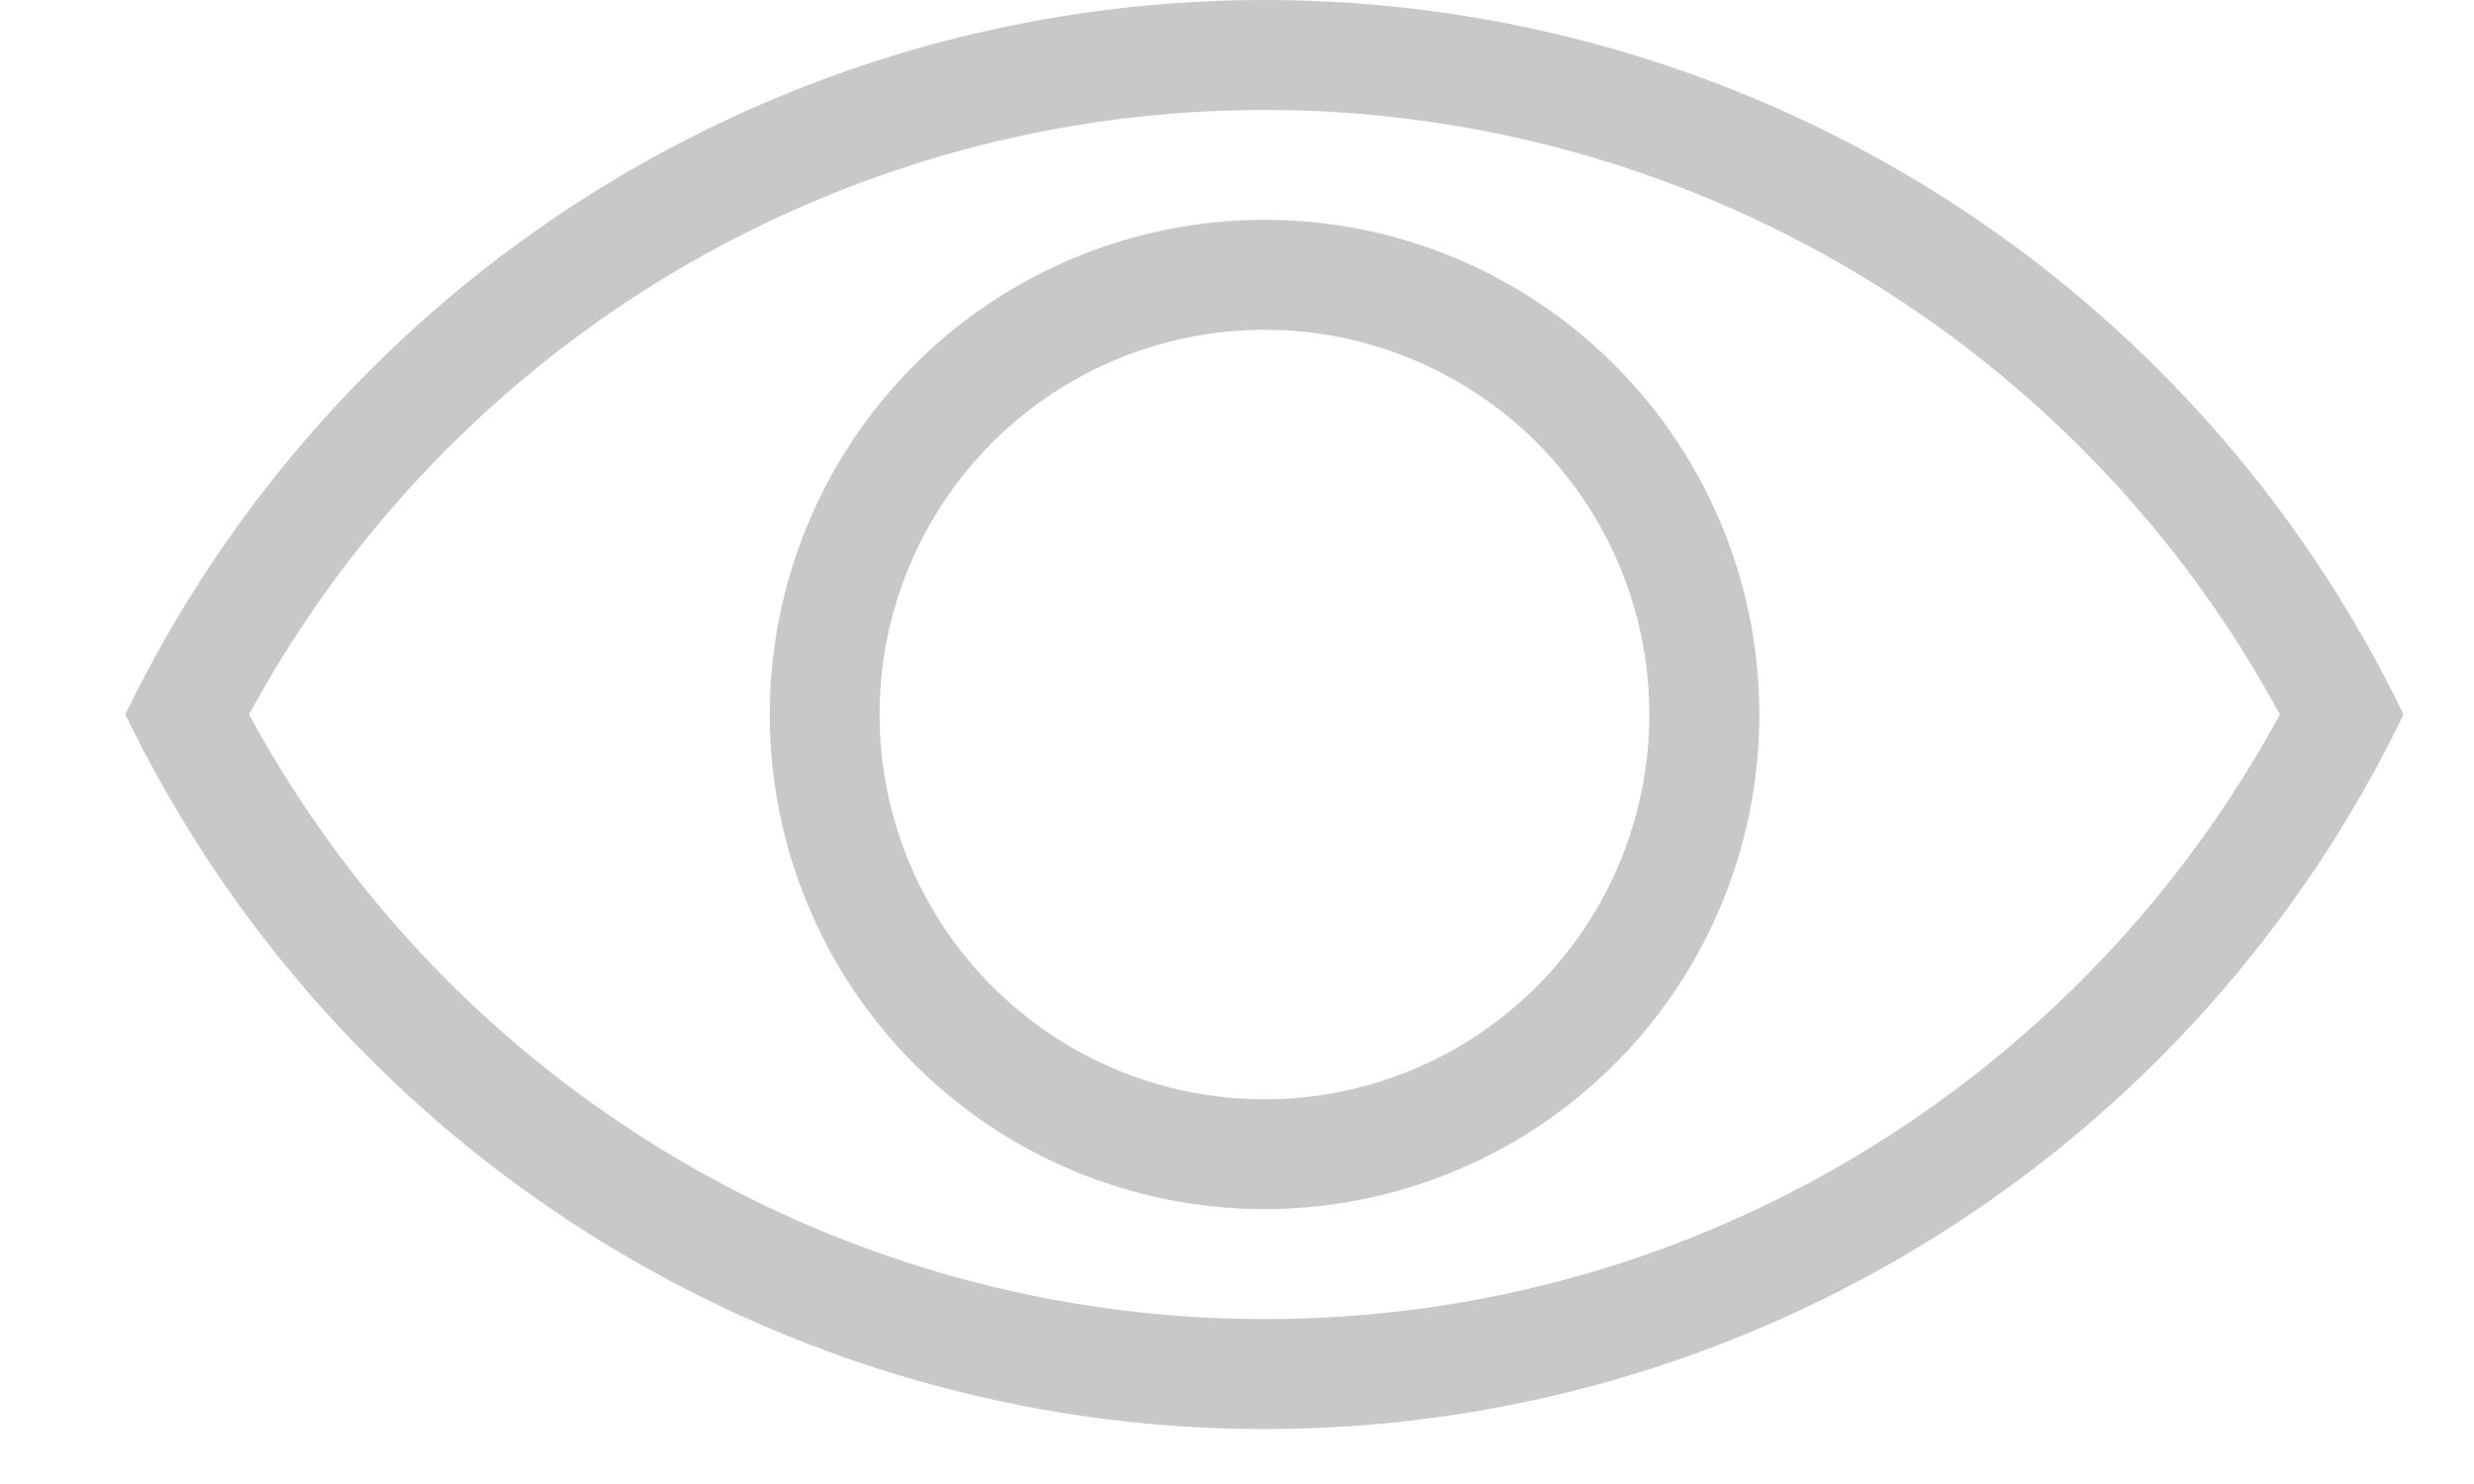 <svg width="15" height="9" viewBox="0 0 15 9" fill="none" xmlns="http://www.w3.org/2000/svg">
<path d="M7.667 8C10.326 8 12.639 6.517 13.823 4.333C13.223 3.224 12.334 2.298 11.25 1.652C10.166 1.007 8.928 0.666 7.667 0.667C6.405 0.666 5.167 1.007 4.083 1.652C3 2.298 2.111 3.224 1.51 4.333C2.111 5.443 3 6.369 4.083 7.014C5.167 7.66 6.405 8 7.667 8ZM7.667 4.28039e-07C9.109 -0 10.522 0.406 11.744 1.172C12.966 1.939 13.946 3.035 14.573 4.333C13.946 5.632 12.966 6.728 11.744 7.494C10.522 8.261 9.109 8.667 7.667 8.667C6.224 8.667 4.811 8.261 3.59 7.494C2.368 6.728 1.387 5.632 0.76 4.333C1.387 3.035 2.368 1.939 3.59 1.172C4.811 0.406 6.224 -0 7.667 4.28039e-07ZM7.667 1.333C8.462 1.333 9.225 1.649 9.788 2.212C10.351 2.775 10.667 3.538 10.667 4.333C10.667 5.129 10.351 5.892 9.788 6.455C9.225 7.017 8.462 7.333 7.667 7.333C6.871 7.333 6.108 7.017 5.545 6.455C4.983 5.892 4.667 5.129 4.667 4.333C4.667 3.538 4.983 2.775 5.545 2.212C6.108 1.649 6.871 1.333 7.667 1.333ZM7.667 2C7.048 2 6.454 2.246 6.017 2.683C5.579 3.121 5.333 3.714 5.333 4.333C5.333 4.952 5.579 5.546 6.017 5.983C6.454 6.421 7.048 6.667 7.667 6.667C8.286 6.667 8.879 6.421 9.317 5.983C9.754 5.546 10 4.952 10 4.333C10 3.714 9.754 3.121 9.317 2.683C8.879 2.246 8.286 2 7.667 2Z" fill="#C8C8C8"/>
</svg>
